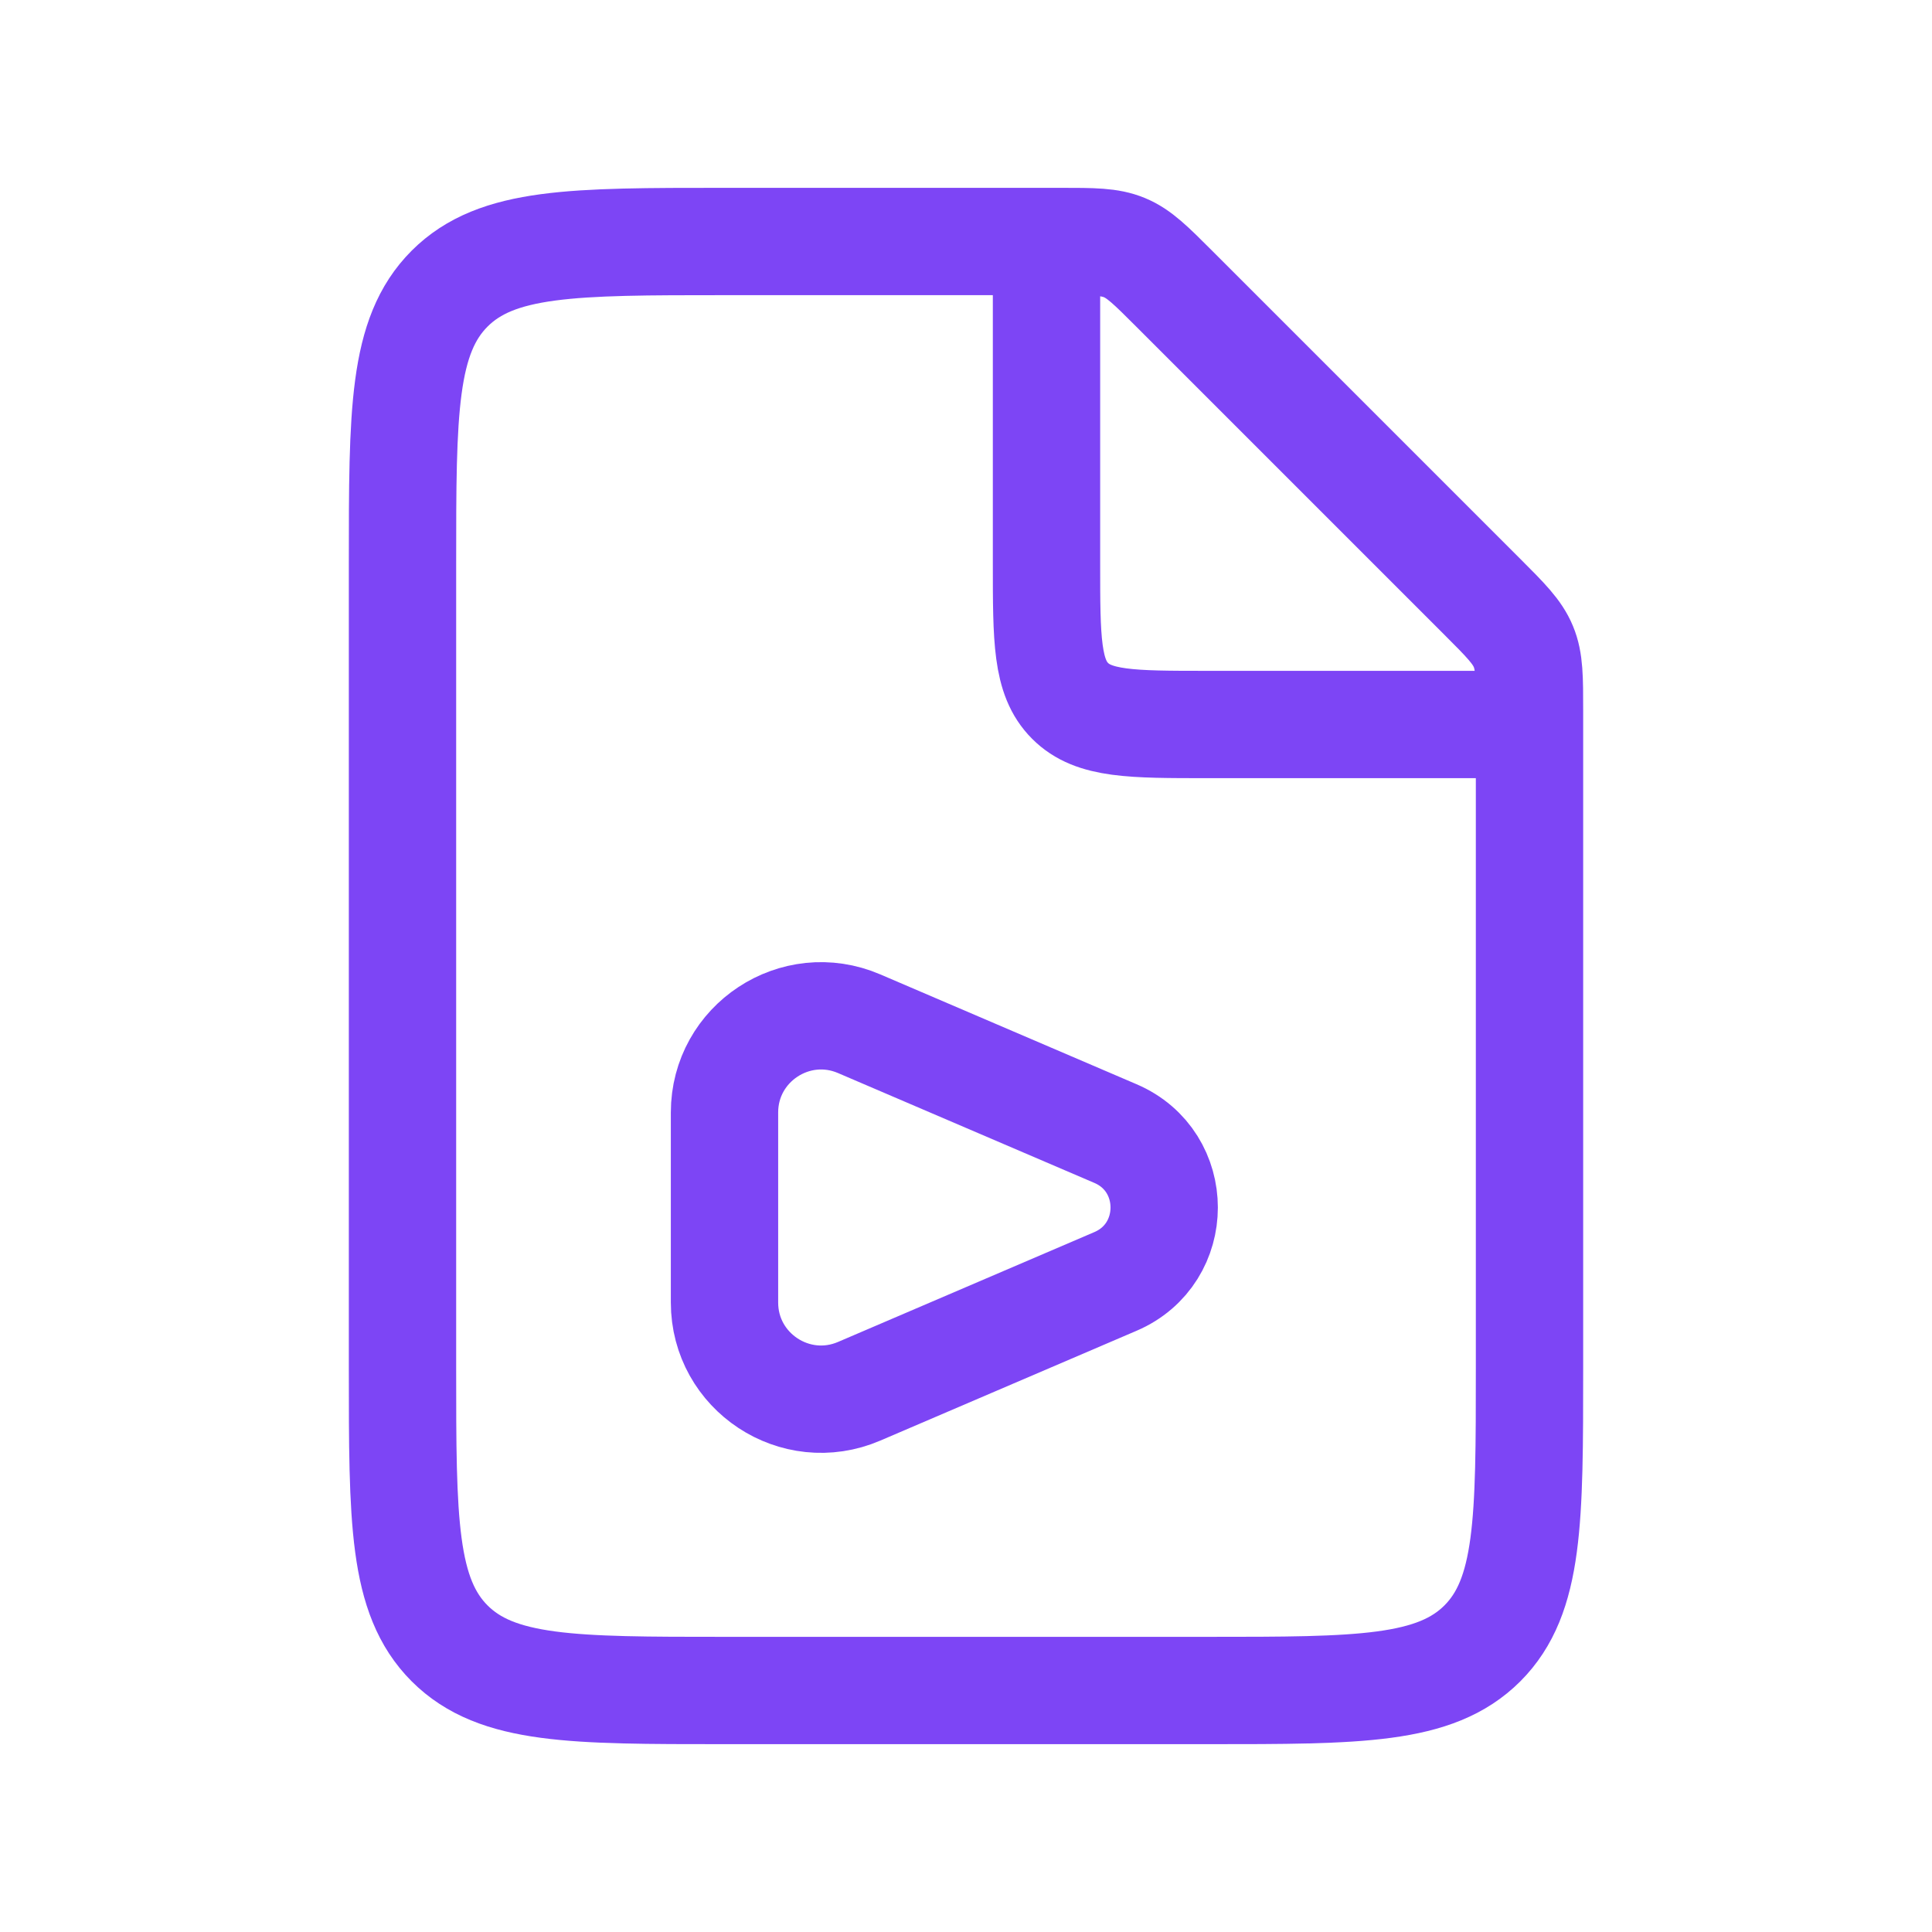<svg width="18" height="18" viewBox="0 0 18 18" fill="none" xmlns="http://www.w3.org/2000/svg">
<path d="M9.879 2.25H6.75C5.336 2.25 4.629 2.25 4.189 2.689C3.75 3.129 3.75 3.836 3.75 5.25V12.75C3.75 14.164 3.75 14.871 4.189 15.311C4.629 15.75 5.336 15.75 6.75 15.75H11.25C12.664 15.75 13.371 15.75 13.811 15.311C14.25 14.871 14.25 14.164 14.25 12.75V6.621C14.25 6.315 14.25 6.161 14.193 6.024C14.136 5.886 14.027 5.777 13.811 5.561L10.939 2.689C10.723 2.473 10.614 2.364 10.476 2.307C10.338 2.25 10.185 2.25 9.879 2.25Z" stroke="#7D45F5"/>
<path d="M10.392 10.561L8.005 9.538C7.411 9.283 6.75 9.719 6.75 10.365V12.135C6.75 12.781 7.411 13.217 8.005 12.962L10.392 11.939C10.998 11.68 10.998 10.82 10.392 10.561Z" stroke="#7D45F5" stroke-linecap="round" stroke-linejoin="round"/>
<path d="M9.75 2.25V5.25C9.75 5.957 9.75 6.311 9.97 6.53C10.189 6.75 10.543 6.75 11.25 6.75H14.25" stroke="#7D45F5"/>
</svg>
